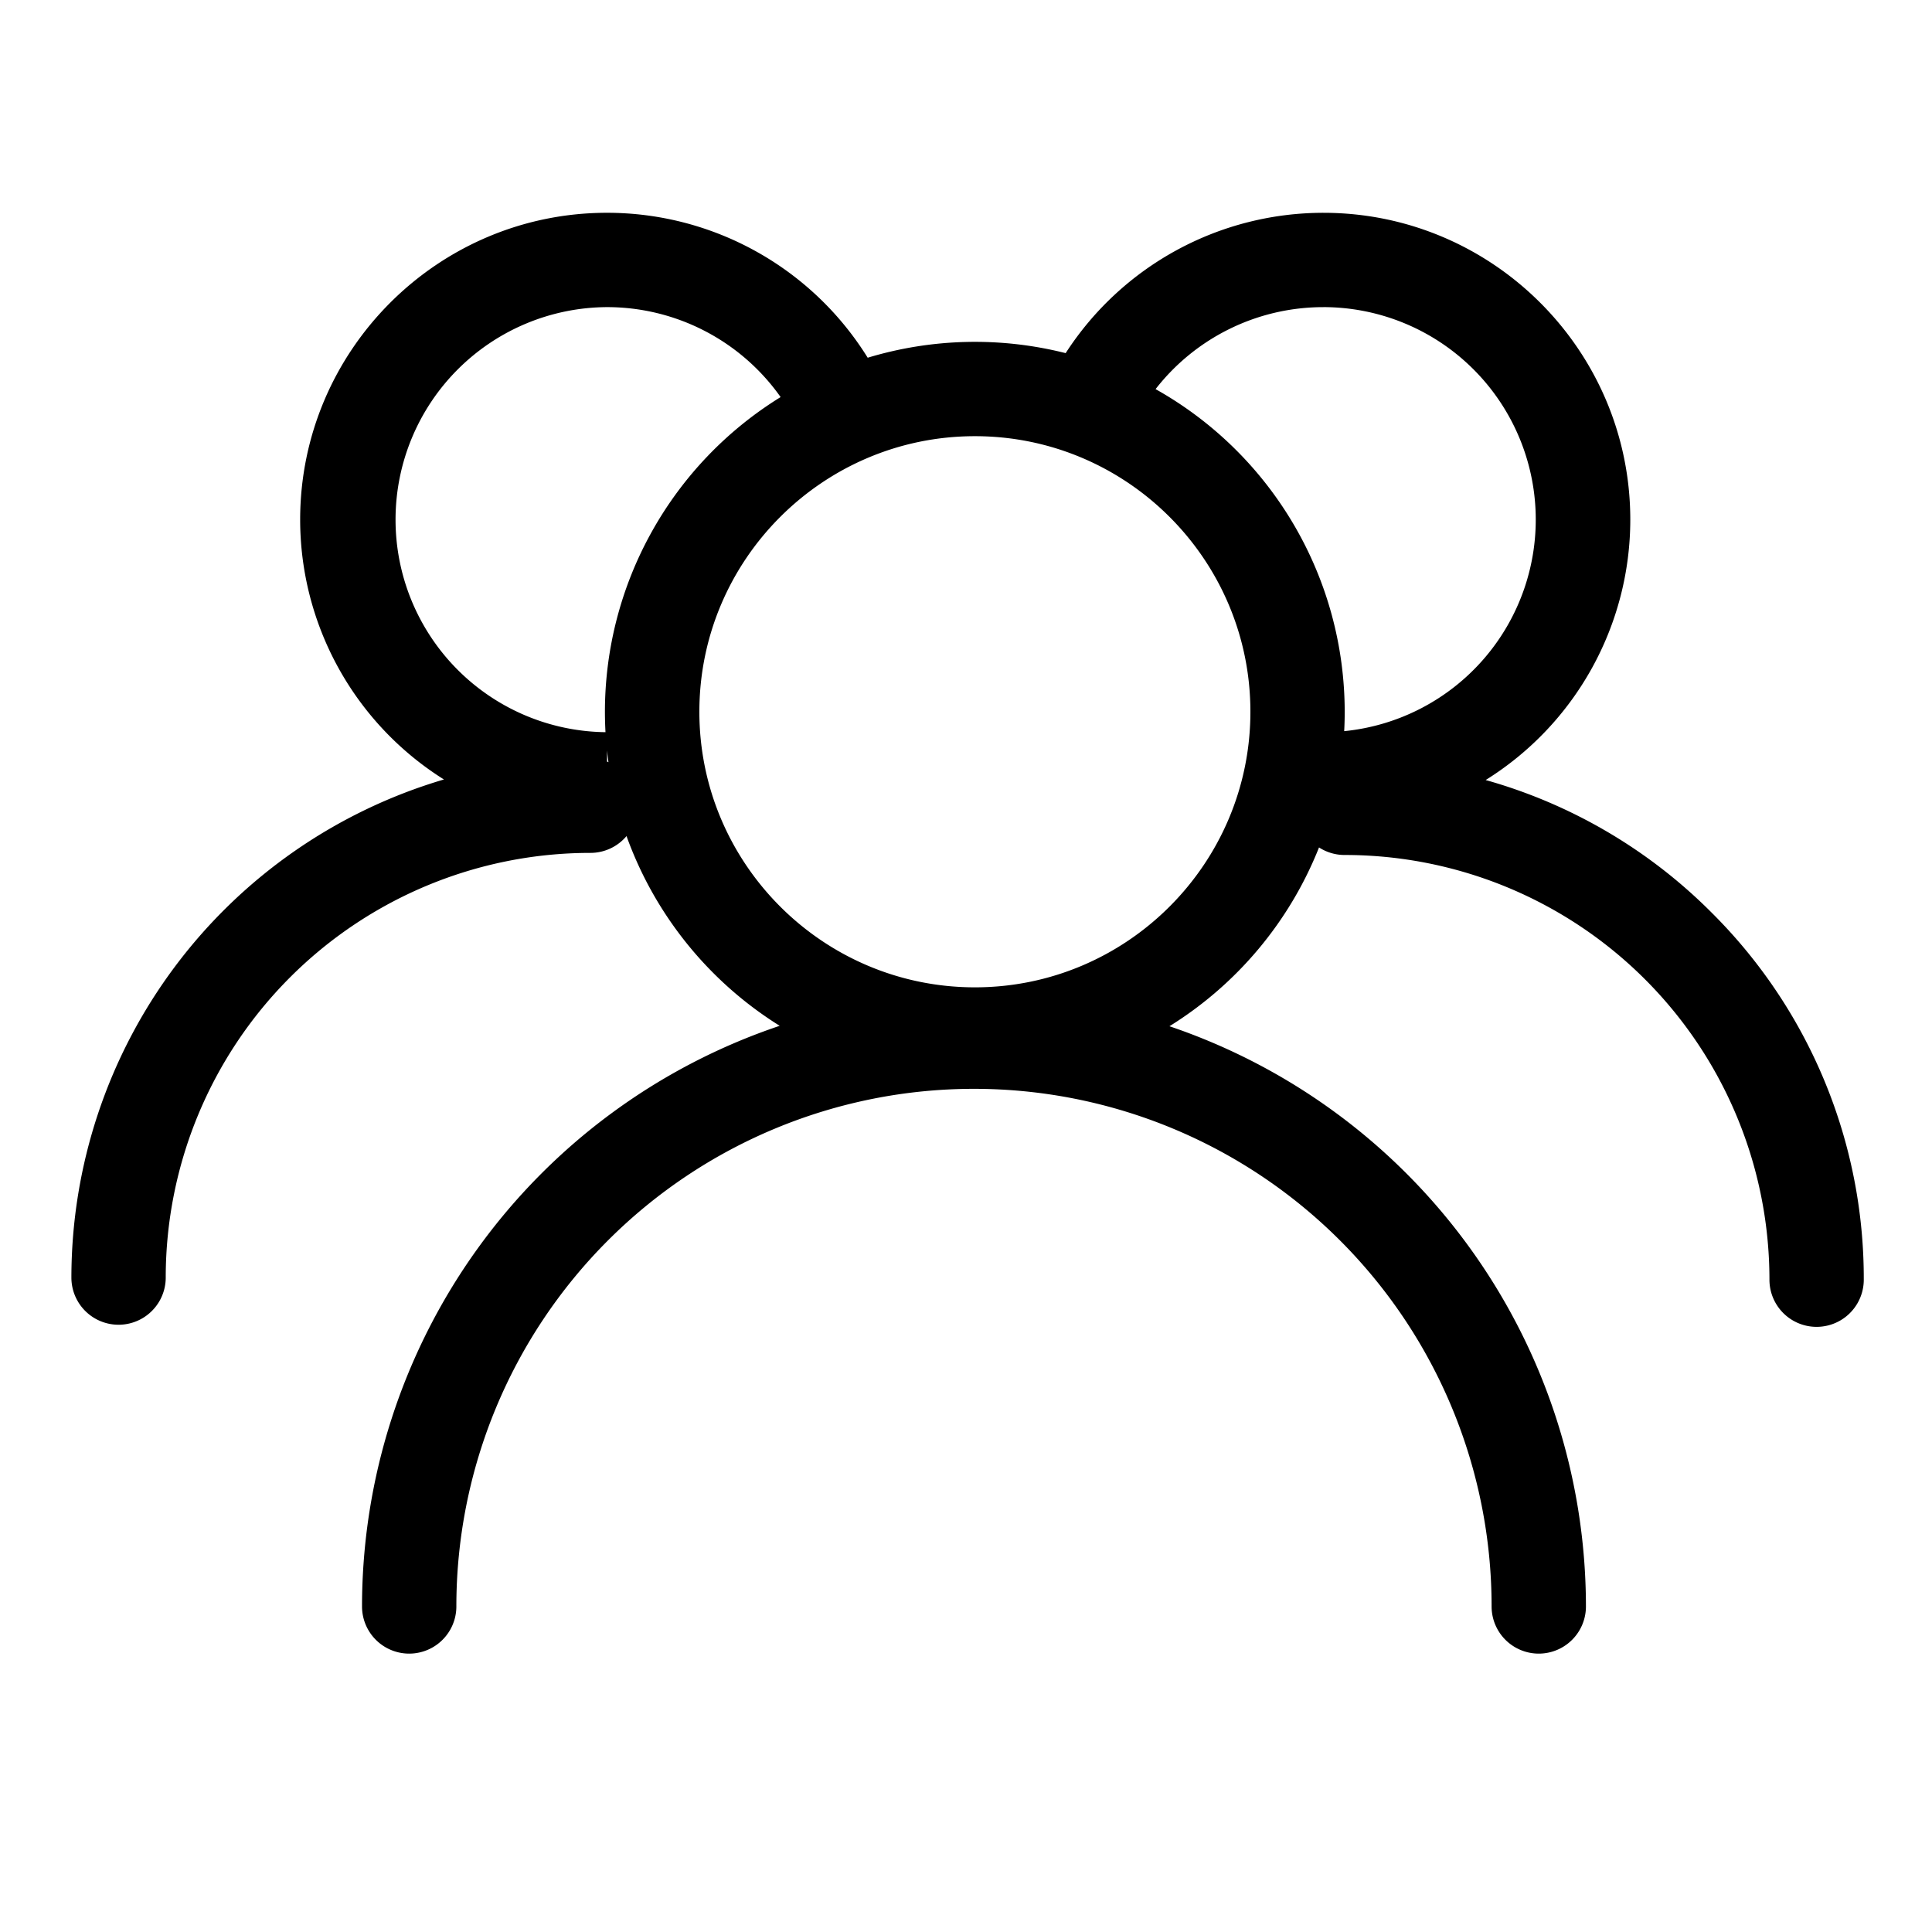 <svg class="icon" viewBox="0 0 1024 1024" version="1.1" xmlns="http://www.w3.org/2000/svg"
     width="200" height="200">
    <path d="M907.27 483.78a273.58 273.58 0 0 0-119.83-70.35 162.7 162.7 0 0 0 76.65-138c0-89.68-73-162.64-162.64-162.64a162.61 162.61 0 0 0-136.63 74.38 196.28 196.28 0 0 0-104.92 2.43 162.59 162.59 0 0 0-138.16-76.82c-89.69 0-162.65 73-162.65 162.65a162.68 162.68 0 0 0 76.2 137.71 275.45 275.45 0 0 0-197.45 264 25 25 0 0 0 50 0 225.1 225.1 0 0 1 225.1-225.09 25 25 0 0 0 19.13-8.91 197.16 197.16 0 0 0 81.19 100.56 324.87 324.87 0 0 0-221.38 307.75 25 25 0 0 0 50 0 274.35 274.35 0 1 1 548.7 0 25 25 0 0 0 50 0 324.88 324.88 0 0 0-220.75-307.52 197.18 197.18 0 0 0 79.28-94.77 24.9 24.9 0 0 0 13.64 4 225.08 225.08 0 0 1 225.09 225.1 25 25 0 0 0 50 0 273.29 273.29 0 0 0-80.57-194.48z m-205.82-321a112.65 112.65 0 0 1 11 224.75q0.27-5.12 0.27-10.29a196.17 196.17 0 0 0-100.24-171 112.63 112.63 0 0 1 88.97-43.45z m-379.71 0a112.62 112.62 0 0 1 92 47.68 196.12 196.12 0 0 0-93.12 166.79c0 3.63 0.11 7.24 0.3 10.82a112.65 112.65 0 0 1 0.78-225.29z m0 240.88v-5.87c0.21 2.07 0.47 4.12 0.75 6.17z m195 119.65c-80.54 0-146.06-65.52-146.06-146.06s65.52-146.06 146.06-146.06 146 65.53 146 146.06-65.49 146.06-146.02 146.06z"
          ></path>
</svg>
